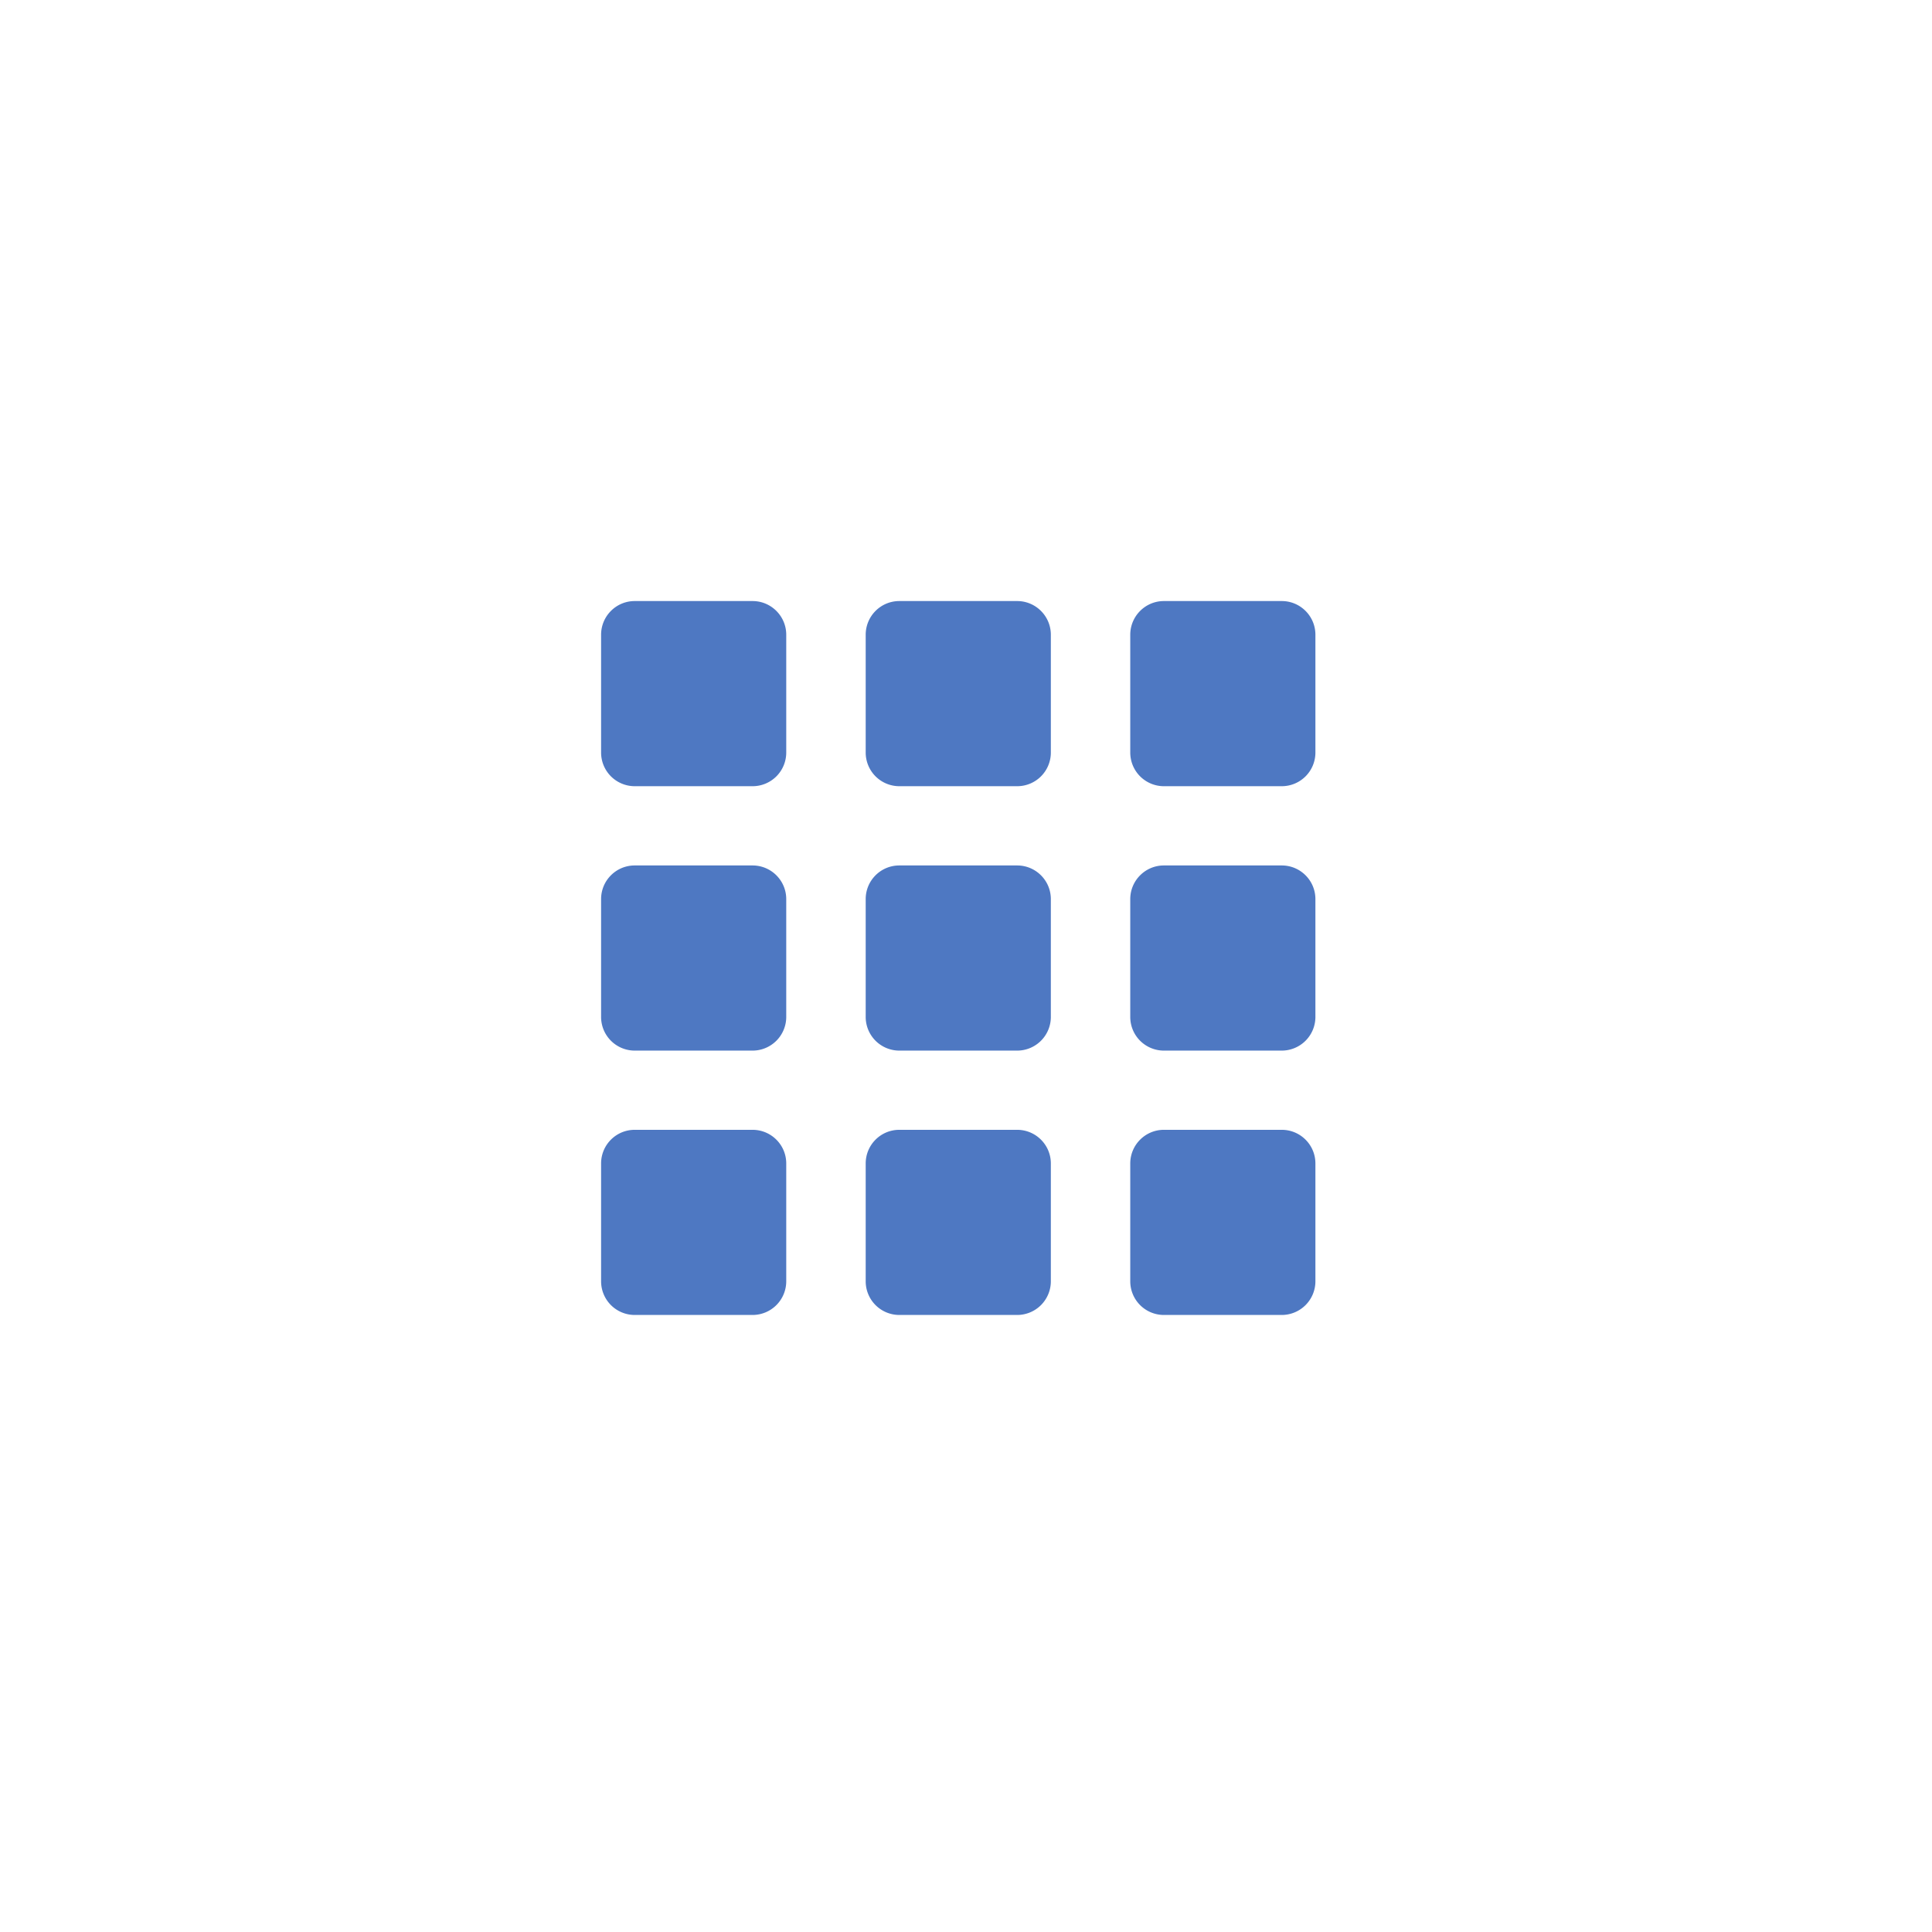 <svg xmlns="http://www.w3.org/2000/svg" xmlns:xlink="http://www.w3.org/1999/xlink" width="48" height="48" viewBox="0 0 48 48">
    <defs>
        <path id="a" d="M18.697 14.933c.462 0 .837.375.837.837v2.928a.836.836 0 0 1-.837.835H15.77a.836.836 0 0 1-.836-.835V15.77c0-.462.373-.837.836-.837h2.927zm6.574 0c.462 0 .837.375.837.837v2.928a.836.836 0 0 1-.837.835h-2.927a.836.836 0 0 1-.836-.835V15.77c0-.462.373-.837.836-.837h2.927zm6.574 0c.462 0 .836.375.836.837v2.928a.836.836 0 0 1-.836.835h-2.928a.836.836 0 0 1-.836-.835V15.77c0-.462.375-.837.836-.837h2.928zm-13.148 6.569c.462 0 .837.374.837.836v2.927a.837.837 0 0 1-.837.837H15.77a.836.836 0 0 1-.836-.837v-2.927c0-.462.373-.836.836-.836h2.927zm6.574 0c.462 0 .837.374.837.836v2.927a.837.837 0 0 1-.837.837h-2.927a.836.836 0 0 1-.836-.837v-2.927c0-.462.373-.836.836-.836h2.927zm6.574 0c.462 0 .836.374.836.836v2.927a.837.837 0 0 1-.836.837h-2.928a.836.836 0 0 1-.836-.837v-2.927c0-.462.375-.836.836-.836h2.928zM18.697 28.07c.462 0 .837.374.837.836v2.928a.837.837 0 0 1-.837.836H15.77a.836.836 0 0 1-.836-.836v-2.928c0-.462.373-.836.836-.836h2.927zm6.574 0c.462 0 .837.374.837.836v2.928a.837.837 0 0 1-.837.836h-2.927a.836.836 0 0 1-.836-.836v-2.928c0-.462.373-.836.836-.836h2.927zm6.574 0c.462 0 .836.374.836.836v2.928a.837.837 0 0 1-.836.836h-2.928a.836.836 0 0 1-.836-.836v-2.928c0-.462.375-.836.836-.836h2.928z"/>
    </defs>
    <use fill="#4E78C2" fill-rule="evenodd" xlink:href="#a"/>
</svg>
